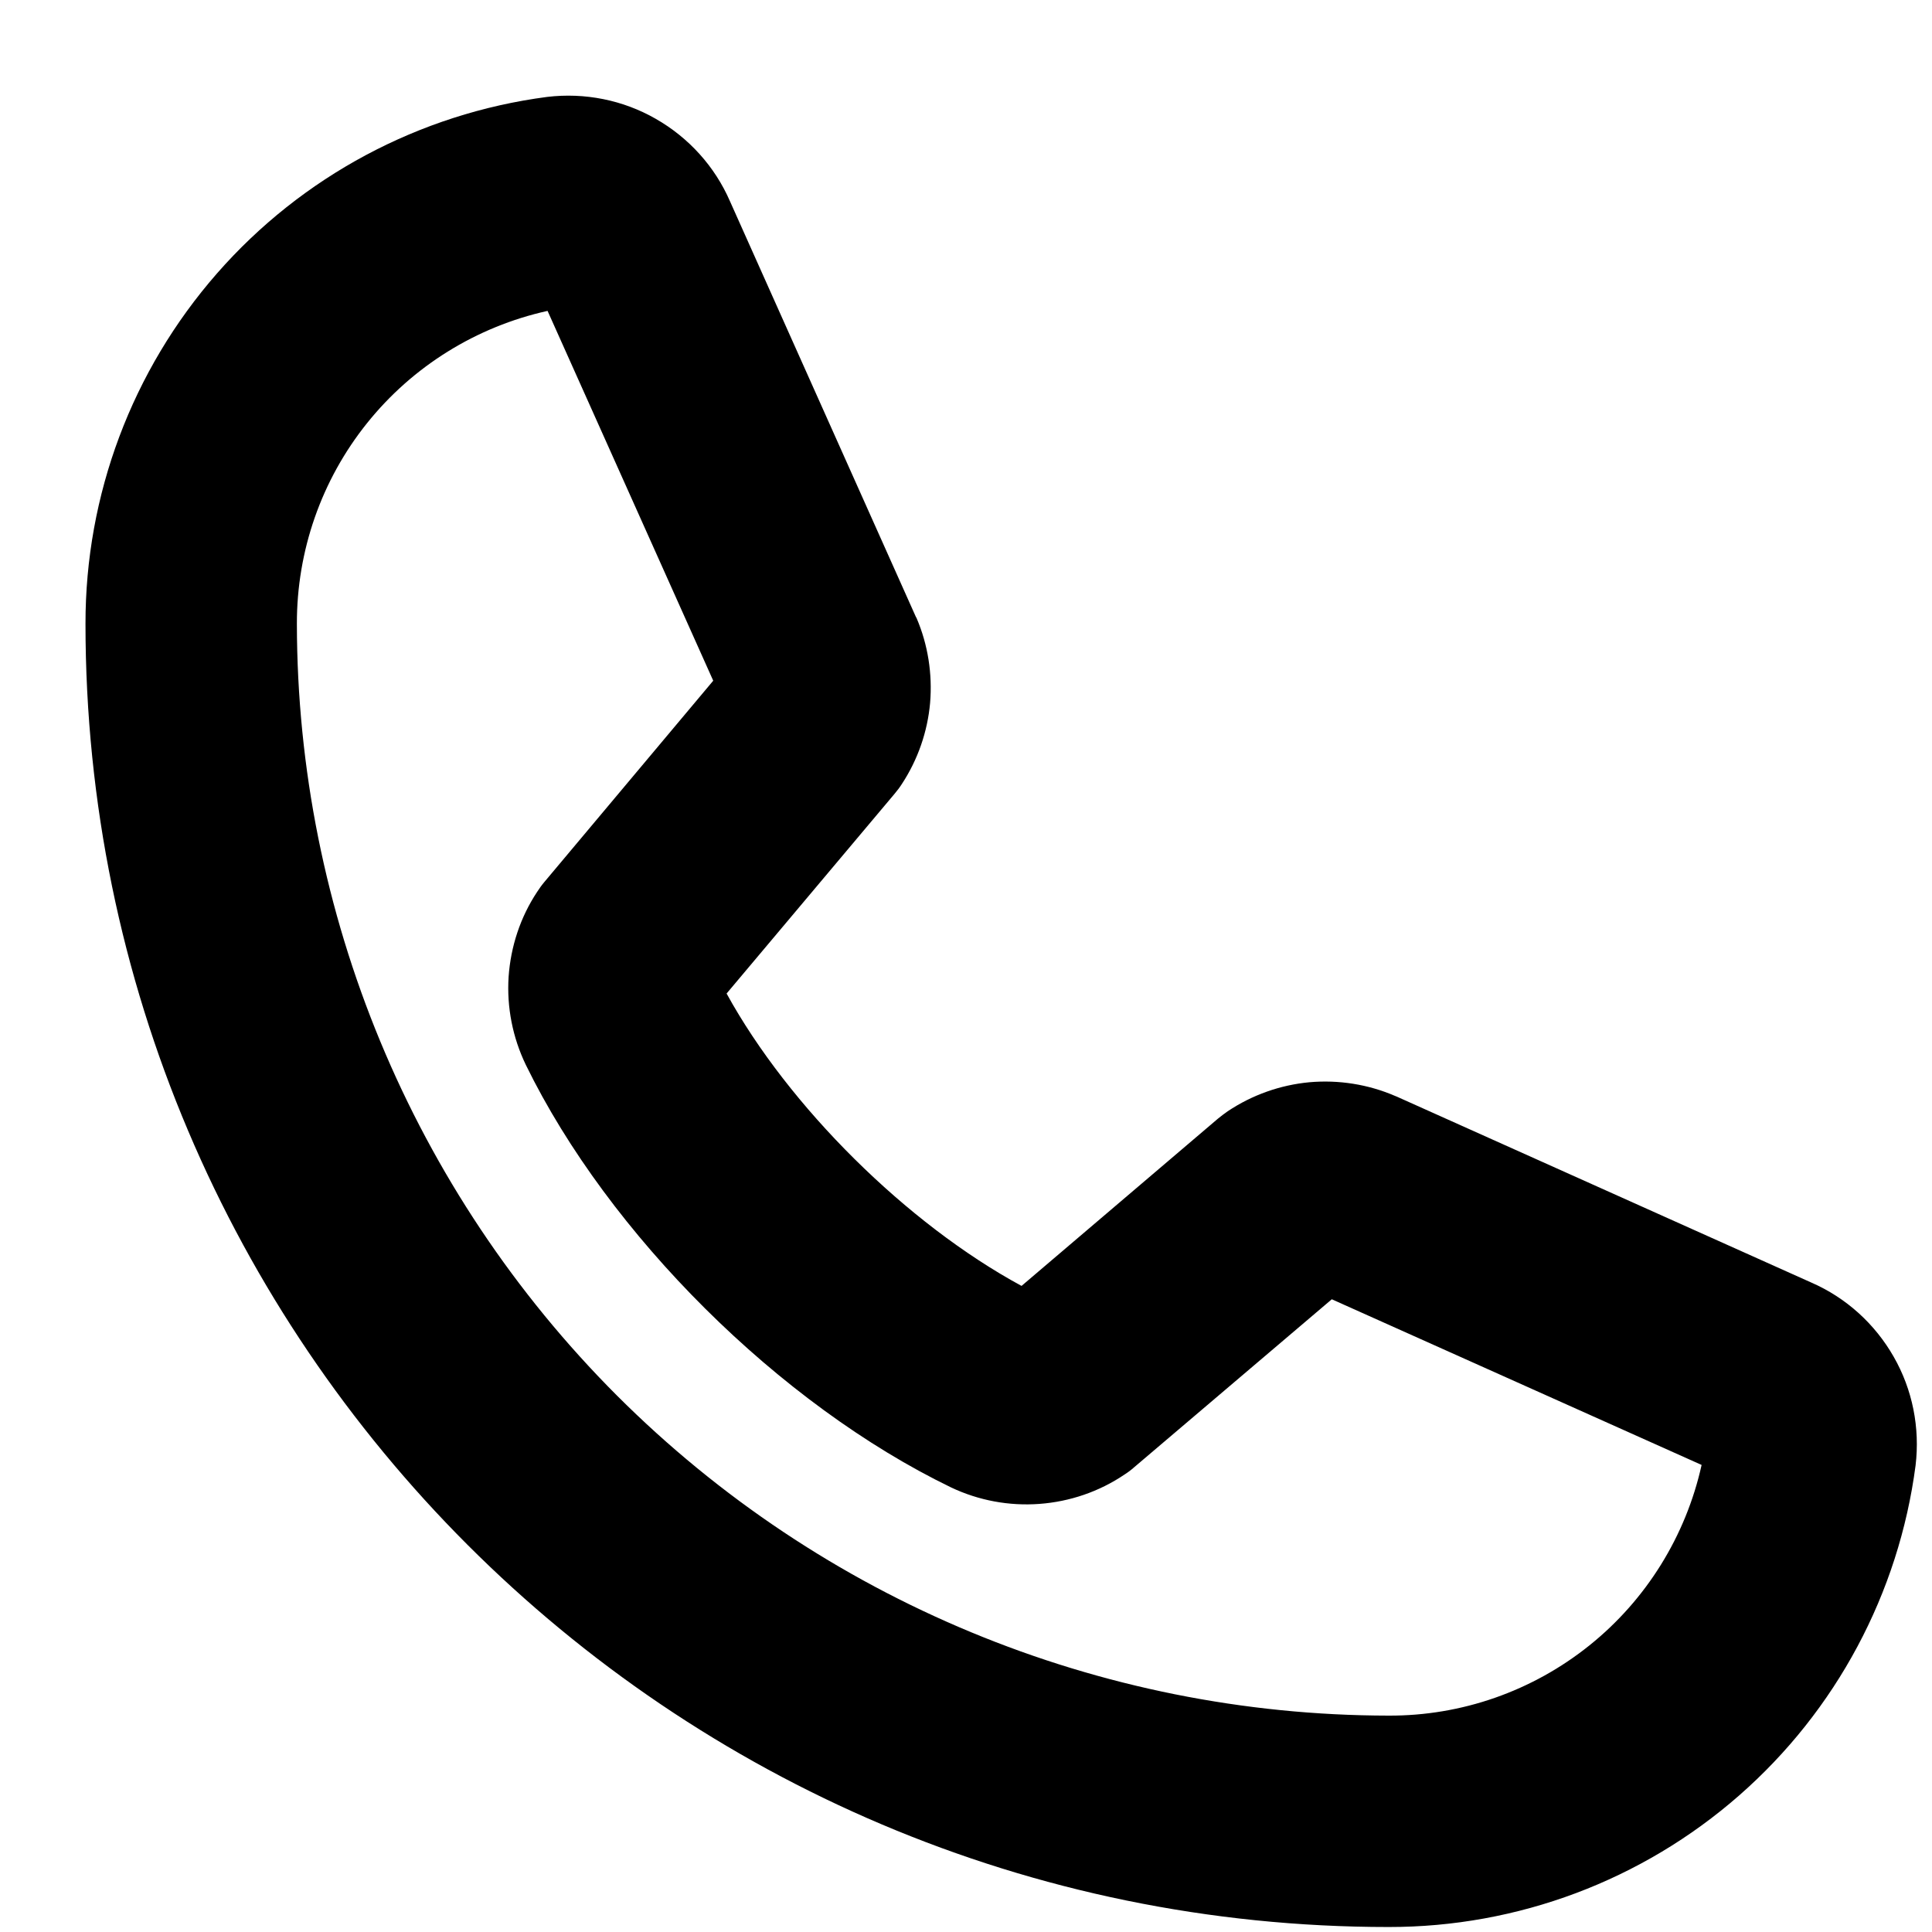 <svg width="12" height="12" viewBox="0 0 12 12" fill="none" xmlns="http://www.w3.org/2000/svg">
<path d="M11.25 7.966L8.675 6.811L8.665 6.807C8.498 6.735 8.315 6.706 8.133 6.722C7.952 6.739 7.777 6.801 7.626 6.902C7.605 6.917 7.584 6.932 7.565 6.948L6.345 7.987C5.634 7.602 4.899 6.874 4.513 6.171L5.555 4.932C5.572 4.912 5.588 4.891 5.602 4.869C5.701 4.718 5.761 4.545 5.777 4.366C5.792 4.186 5.764 4.005 5.693 3.839C5.691 3.836 5.69 3.833 5.688 3.83L4.534 1.25C4.44 1.034 4.278 0.855 4.073 0.738C3.869 0.621 3.632 0.574 3.398 0.602C2.604 0.706 1.875 1.096 1.348 1.698C0.82 2.301 0.53 3.074 0.531 3.875C0.531 8.338 4.162 11.969 8.625 11.969C9.426 11.97 10.199 11.68 10.802 11.152C11.404 10.625 11.794 9.896 11.898 9.102C11.926 8.868 11.879 8.631 11.762 8.427C11.645 8.222 11.466 8.06 11.25 7.966ZM8.625 10.656C6.827 10.654 5.104 9.939 3.832 8.668C2.561 7.396 1.846 5.673 1.844 3.875C1.843 3.422 1.996 2.982 2.28 2.628C2.563 2.275 2.959 2.029 3.401 1.931L4.43 4.228L3.383 5.476C3.366 5.496 3.35 5.518 3.336 5.54C3.232 5.697 3.172 5.879 3.159 6.068C3.147 6.256 3.184 6.444 3.266 6.614C3.781 7.668 4.842 8.723 5.908 9.239C6.079 9.32 6.268 9.355 6.456 9.341C6.645 9.327 6.827 9.265 6.984 9.159C7.006 9.145 7.026 9.13 7.045 9.113L8.272 8.07L10.569 9.099C10.471 9.541 10.225 9.937 9.872 10.22C9.518 10.504 9.078 10.658 8.625 10.656Z" fill="black"/>
</svg>
